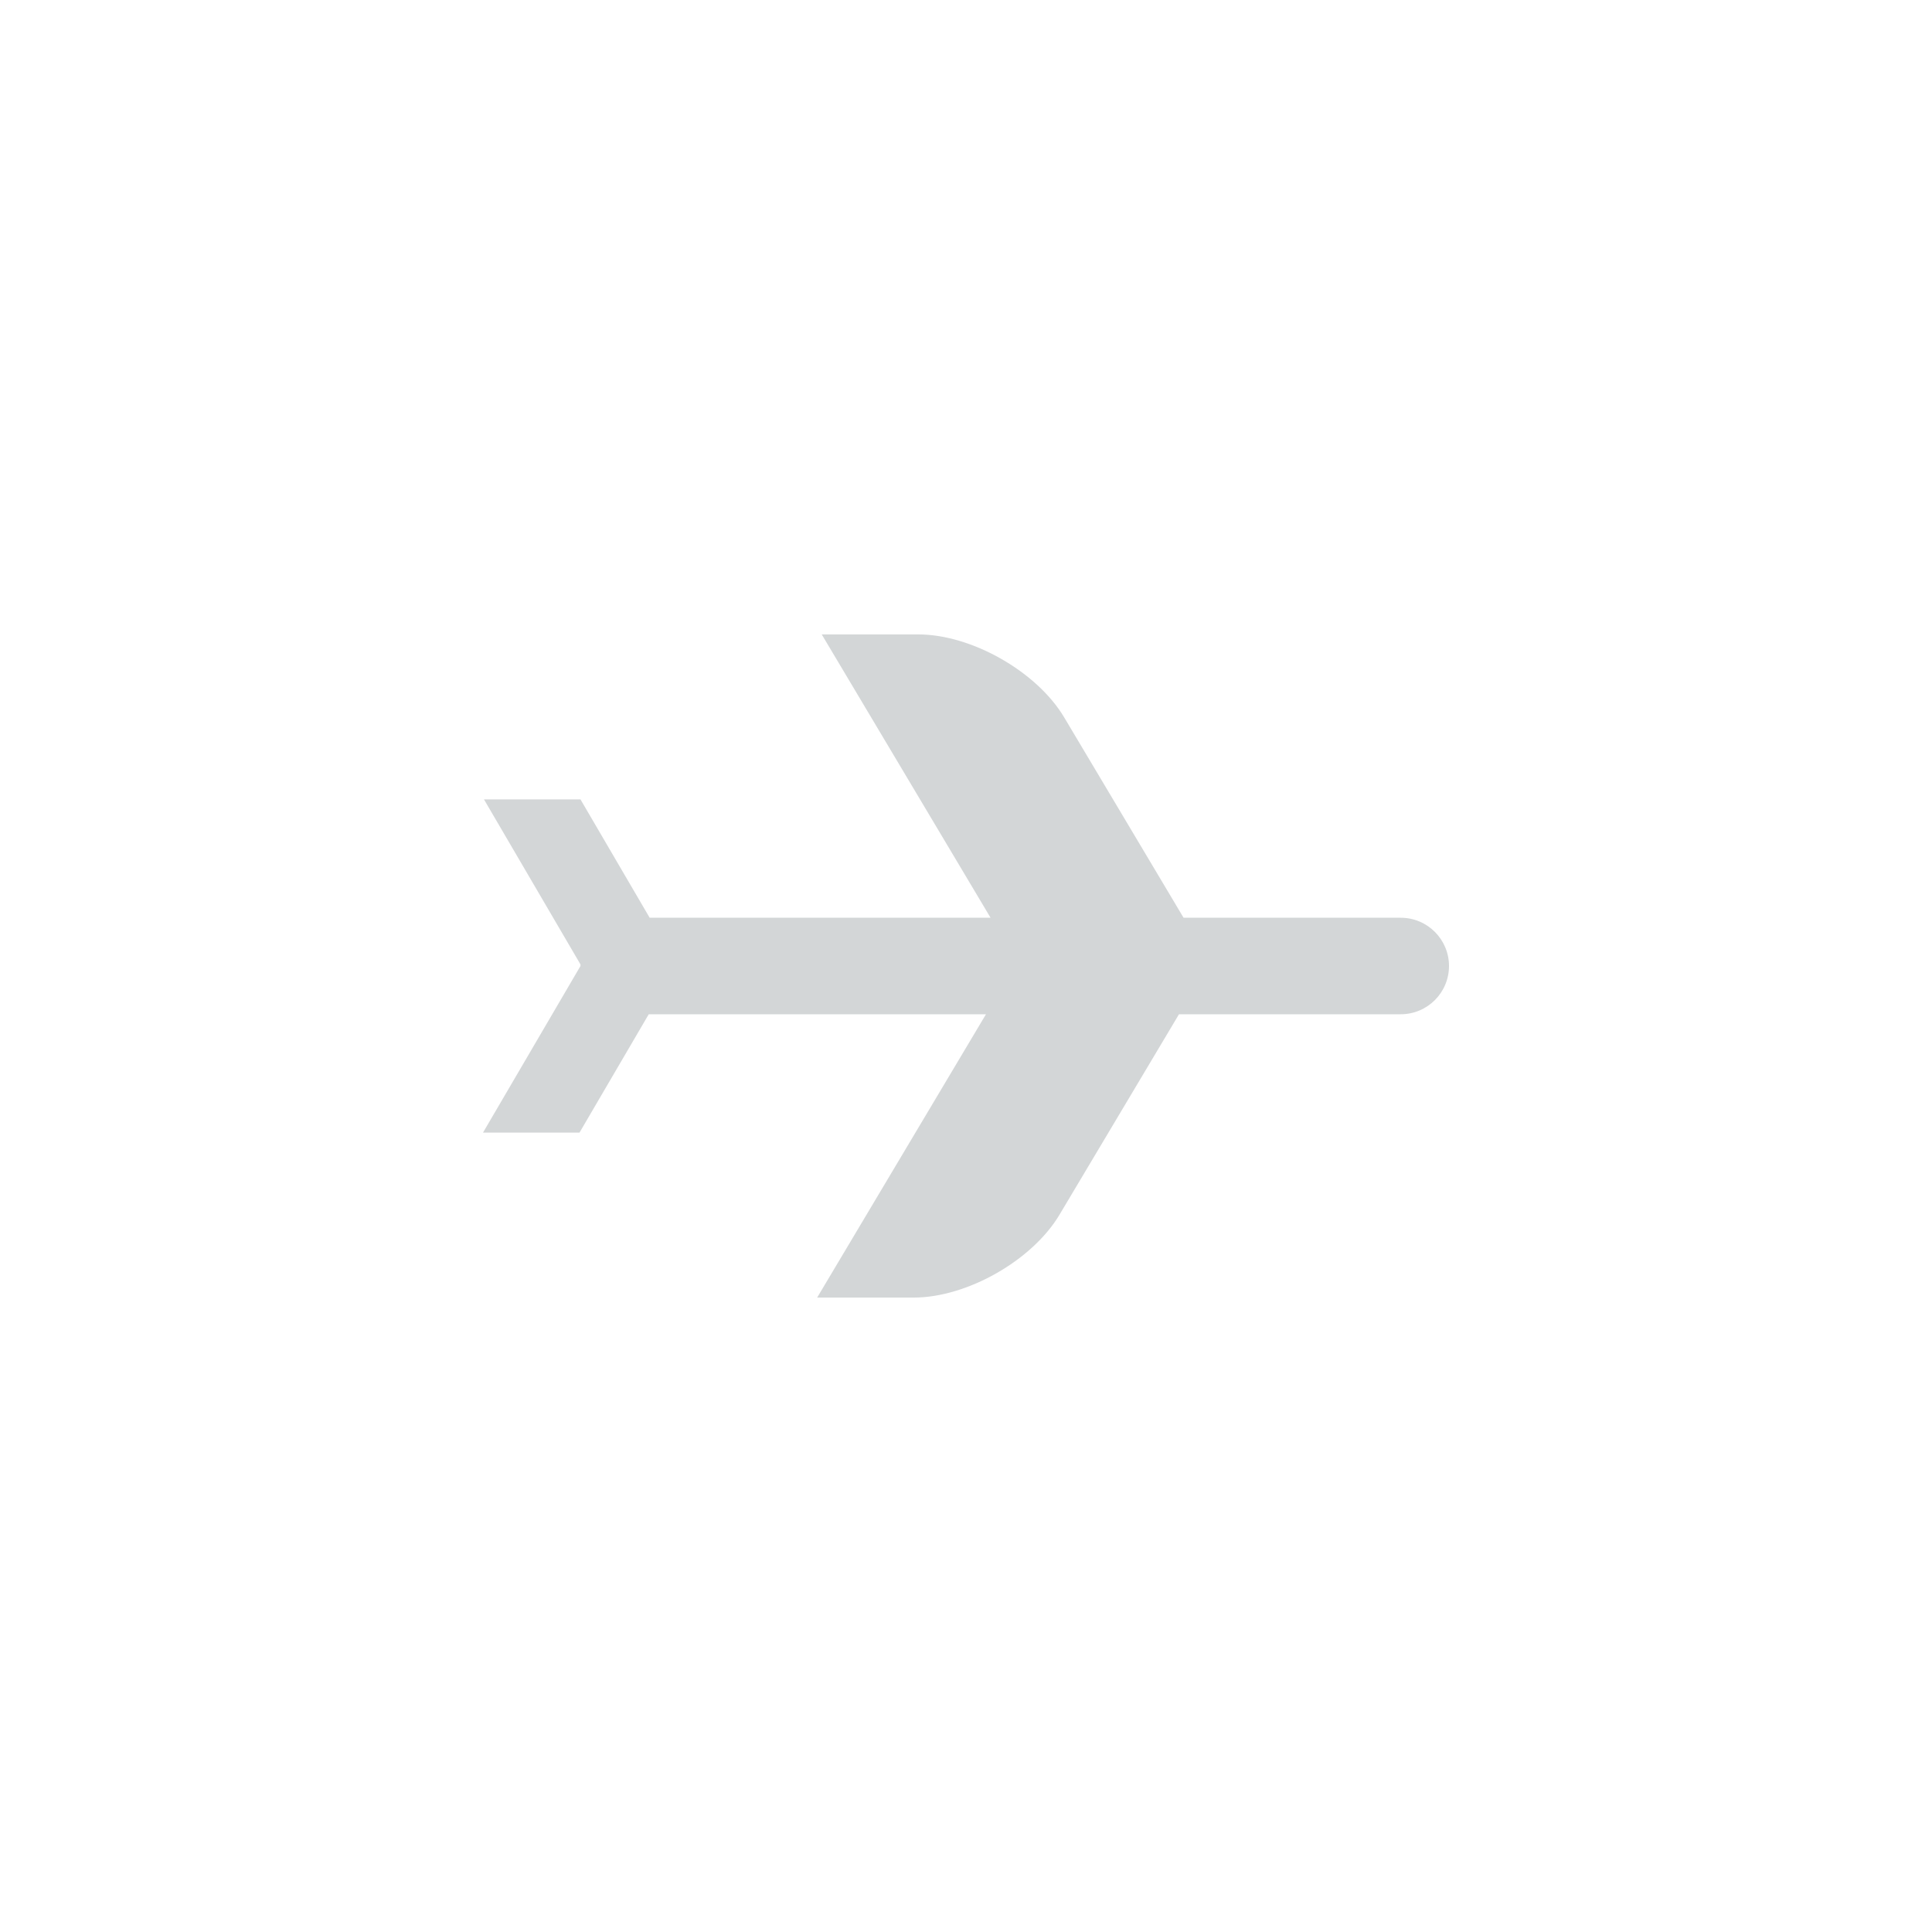<?xml version="1.0" encoding="UTF-8" standalone="no" ?>
<!DOCTYPE svg PUBLIC "-//W3C//DTD SVG 1.1//EN" "http://www.w3.org/Graphics/SVG/1.1/DTD/svg11.dtd">
<svg xmlns="http://www.w3.org/2000/svg" xmlns:xlink="http://www.w3.org/1999/xlink" version="1.1" width="400" height="400" viewBox="0 0 400 400" xml:space="preserve">
<desc>Created with Fabric.js 3.6.2</desc>
<defs>
</defs>
<g transform="matrix(9.99 0 0 9.99 200 200)"  >
<path style="stroke: none; stroke-width: 1; stroke-dasharray: none; stroke-linecap: butt; stroke-dashoffset: 0; stroke-linejoin: miter; stroke-miterlimit: 4; fill: rgb(211,214,215); fill-rule: nonzero; opacity: 1;"  transform=" translate(-12, -12)" d="M 9.01 5.128 H 11.01 C 12.114 5.128 13.468 5.897 14.034 6.846 L 16.509 11 H 21.01 C 21.562 11 22.01 11.448 22.01 12 C 22.01 12.552 21.562 13 21.01 13 H 16.414 L 13.938 17.154 C 13.373 18.103 12.019 18.872 10.915 18.872 H 8.915 L 12.414 13 H 5.425 L 3.99 15.453 H 1.99 L 4.01 12 L 4.01 11.967 L 2.01 8.547 H 4.01 L 5.444 11 H 12.509 L 9.01 5.128 Z" stroke-linecap="round" />
</g>
</svg>